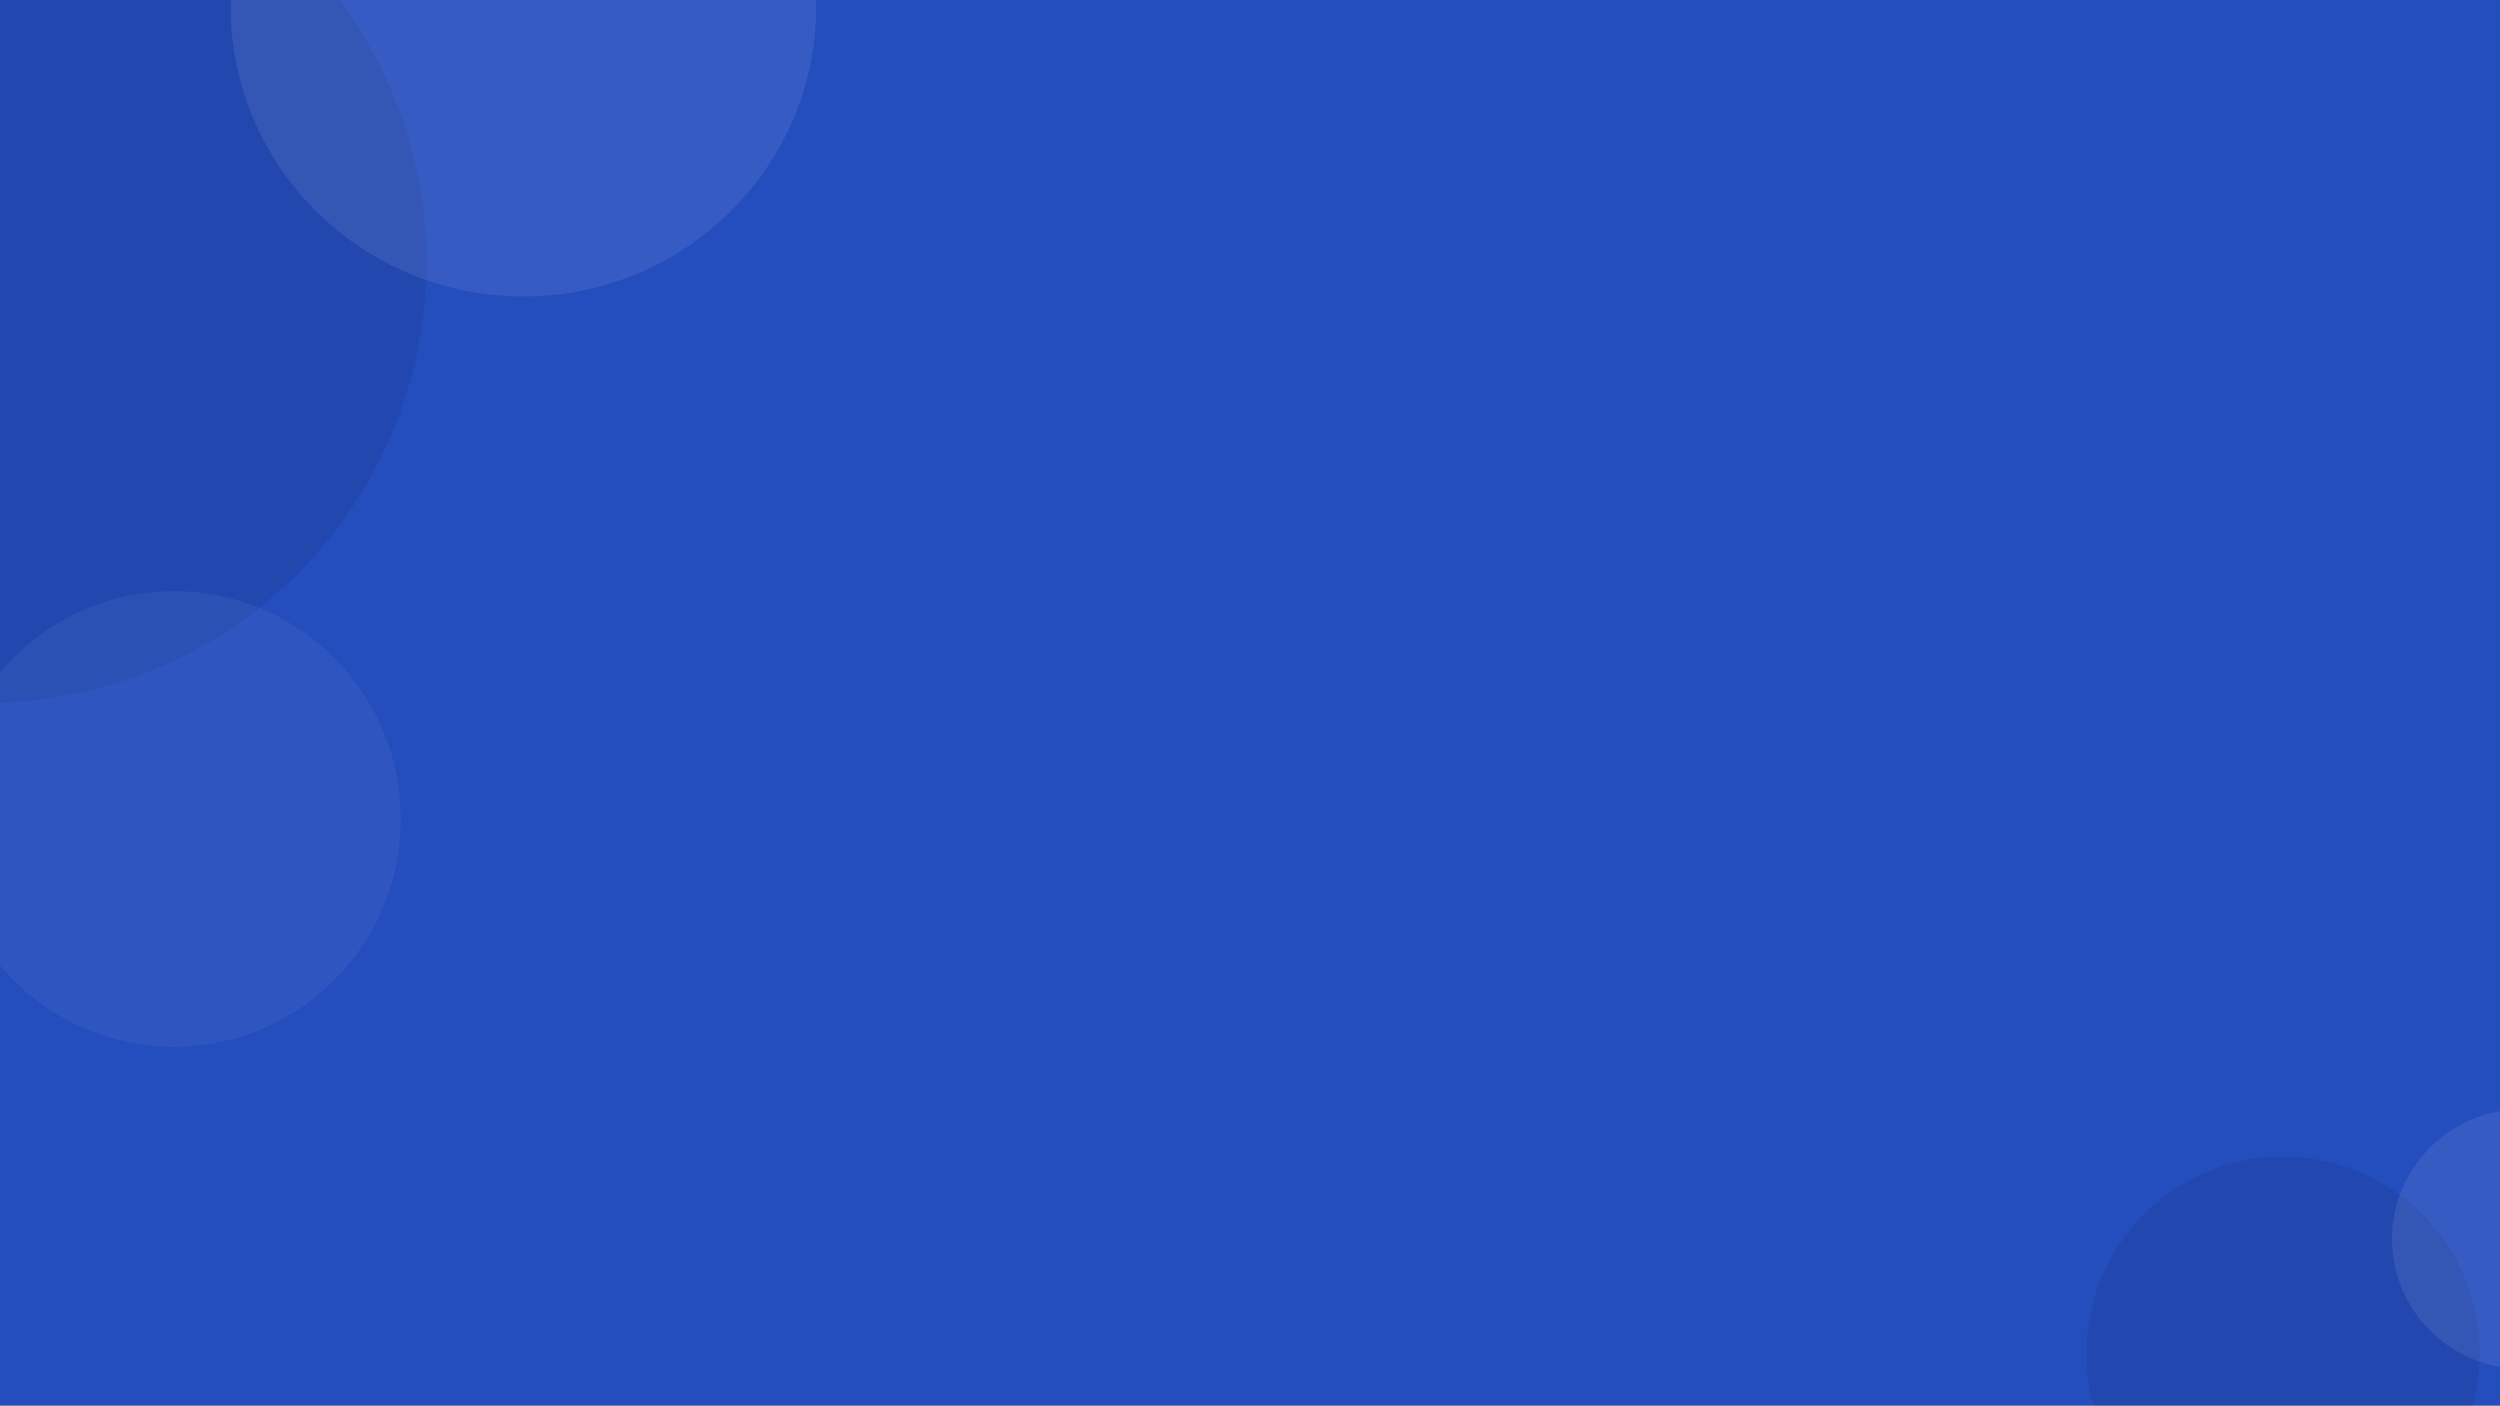 <svg xmlns="http://www.w3.org/2000/svg" xmlns:xlink="http://www.w3.org/1999/xlink" width="1366" height="768" viewBox="0 0 1366 768">
  <rect x="0" y="0" width="1366" height="768" fill="#808080" stroke="none"/>
  <defs>
    <clipPath id="clip-Authentication_SIGN_UP_1">
      <rect width="1366" height="768"/>
    </clipPath>
  </defs>
  <g id="Authentication_SIGN_UP_1" data-name="Authentication/SIGN UP – 1" clip-path="url(#clip-Authentication_SIGN_UP_1)">
    <rect width="1366" height="768" fill="#244dbd"/>
    <g id="Groupe_578" data-name="Groupe 578" transform="translate(-248.43 -115.482)">
      <circle id="Ellipse_112" data-name="Ellipse 112" cx="240.5" cy="240.5" r="240.5" transform="translate(0.43 18.482)" opacity="0.07"/>
      <ellipse id="Ellipse_113" data-name="Ellipse 113" cx="160" cy="158.5" rx="160" ry="158.5" transform="translate(374.43 -39.518)" fill="#e9effb" opacity="0.09"/>
      <ellipse id="Ellipse_114" data-name="Ellipse 114" cx="124" cy="124.5" rx="124" ry="124.5" transform="translate(219.43 438.482)" fill="#fff" opacity="0.05"/>
    </g>
    <g id="Groupe_608" data-name="Groupe 608" transform="translate(1139.57 645.644)">
      <circle id="Ellipse_112-2" data-name="Ellipse 112" cx="107.5" cy="107.5" r="107.5" transform="translate(0.43 -13.644)" opacity="0.07"/>
      <ellipse id="Ellipse_113-2" data-name="Ellipse 113" cx="71.5" cy="71" rx="71.5" ry="71" transform="translate(167.43 -39.644)" fill="#e9effb" opacity="0.09"/>
      <circle id="Ellipse_114-2" data-name="Ellipse 114" cx="55.5" cy="55.5" r="55.5" transform="translate(98.43 174.356)" fill="#fff" opacity="0.05"/>
    </g>
  </g>
</svg>
